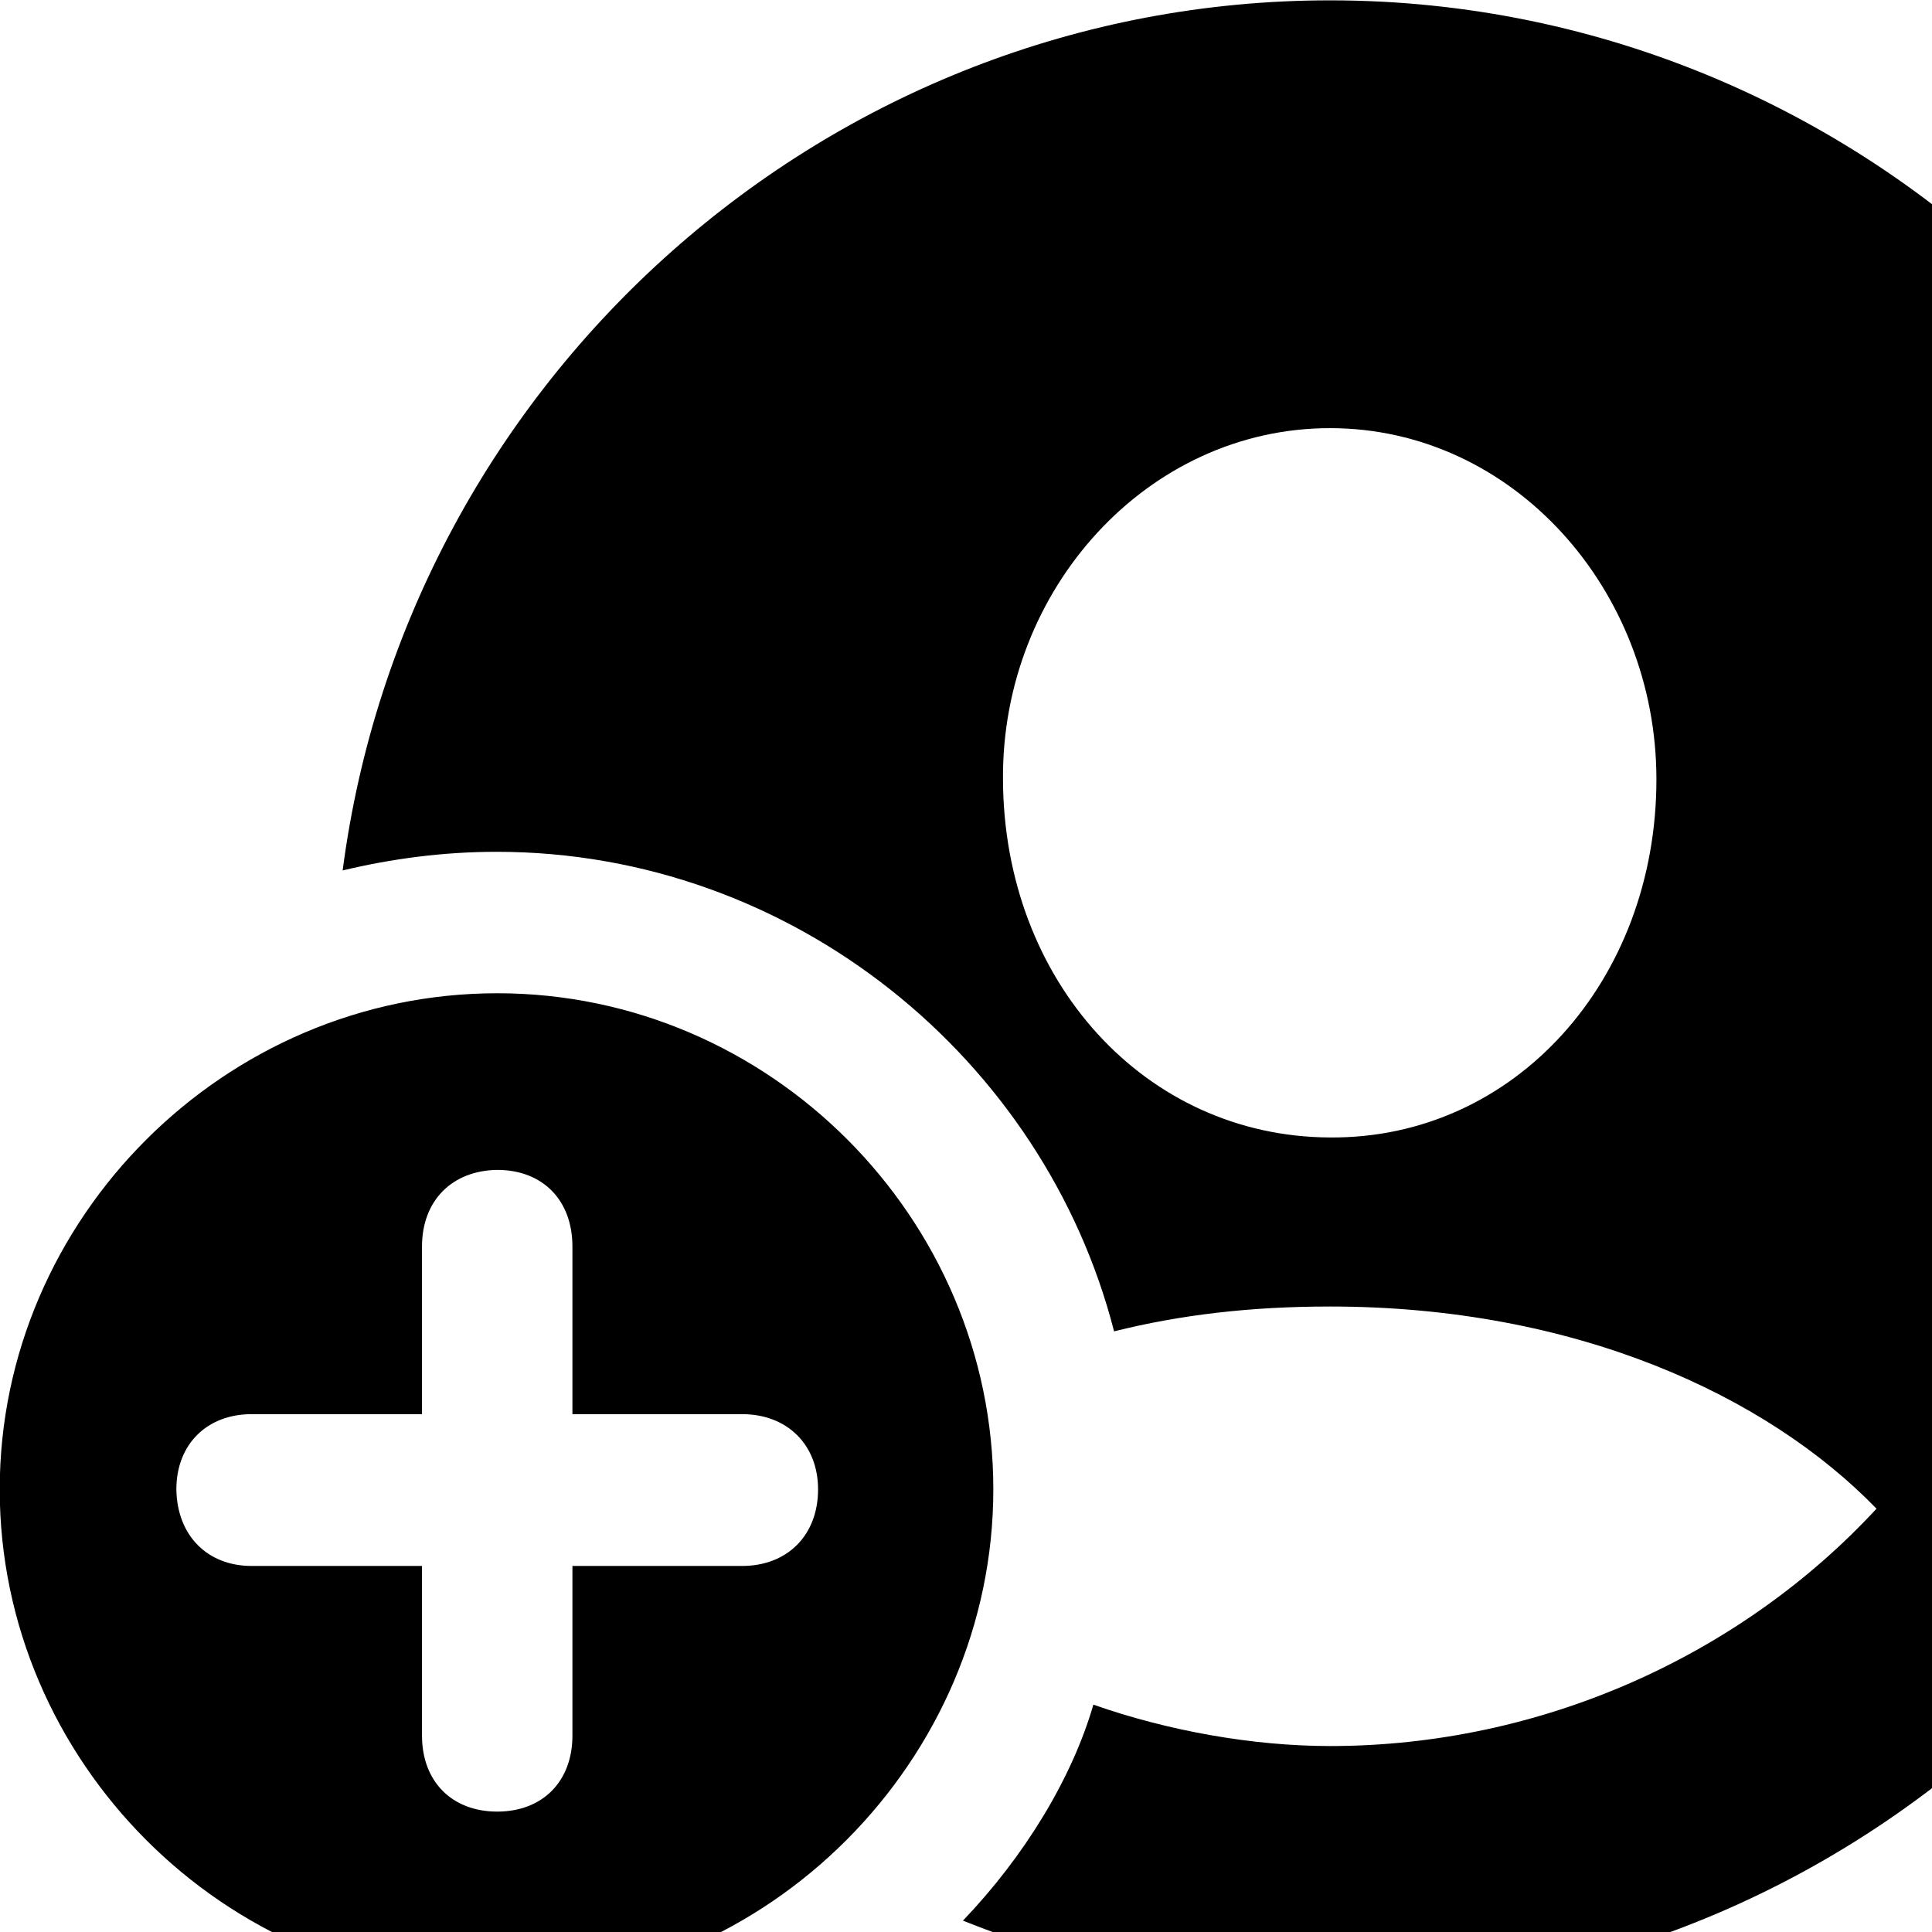 <svg xmlns="http://www.w3.org/2000/svg" viewBox="0 0 28 28" width="28" height="28">
  <path d="M19.286 28.875C27.206 28.875 33.726 22.355 33.726 14.435C33.726 6.505 27.206 0.005 19.276 0.005C12.006 0.005 5.896 5.485 4.966 12.615C5.676 12.445 6.426 12.345 7.196 12.345C11.496 12.345 15.136 15.355 16.146 19.295C17.106 19.055 18.126 18.935 19.276 18.935C22.836 18.935 25.606 20.225 27.196 21.865C25.226 23.995 22.336 25.305 19.276 25.305C18.156 25.305 16.926 25.085 15.846 24.705C15.536 25.775 14.846 26.905 13.956 27.835C15.626 28.505 17.416 28.875 19.286 28.875ZM19.276 16.485C16.596 16.475 14.546 14.215 14.536 11.295C14.516 8.545 16.626 6.205 19.276 6.205C21.926 6.205 24.006 8.545 24.006 11.295C24.006 14.215 21.946 16.505 19.276 16.485ZM7.206 28.795C11.126 28.795 14.396 25.515 14.396 21.585C14.396 17.655 11.156 14.395 7.206 14.395C3.256 14.395 -0.004 17.655 -0.004 21.585C-0.004 25.525 3.256 28.795 7.206 28.795ZM7.206 26.255C6.546 26.255 6.116 25.815 6.116 25.155V22.695H3.646C3.006 22.695 2.566 22.255 2.556 21.585C2.556 20.935 2.996 20.495 3.646 20.495H6.116V18.065C6.116 17.405 6.546 16.965 7.206 16.955C7.866 16.955 8.296 17.395 8.296 18.065V20.495H10.756C11.406 20.495 11.856 20.935 11.856 21.585C11.856 22.255 11.406 22.695 10.756 22.695H8.296V25.155C8.296 25.815 7.866 26.255 7.206 26.255Z" />
</svg>